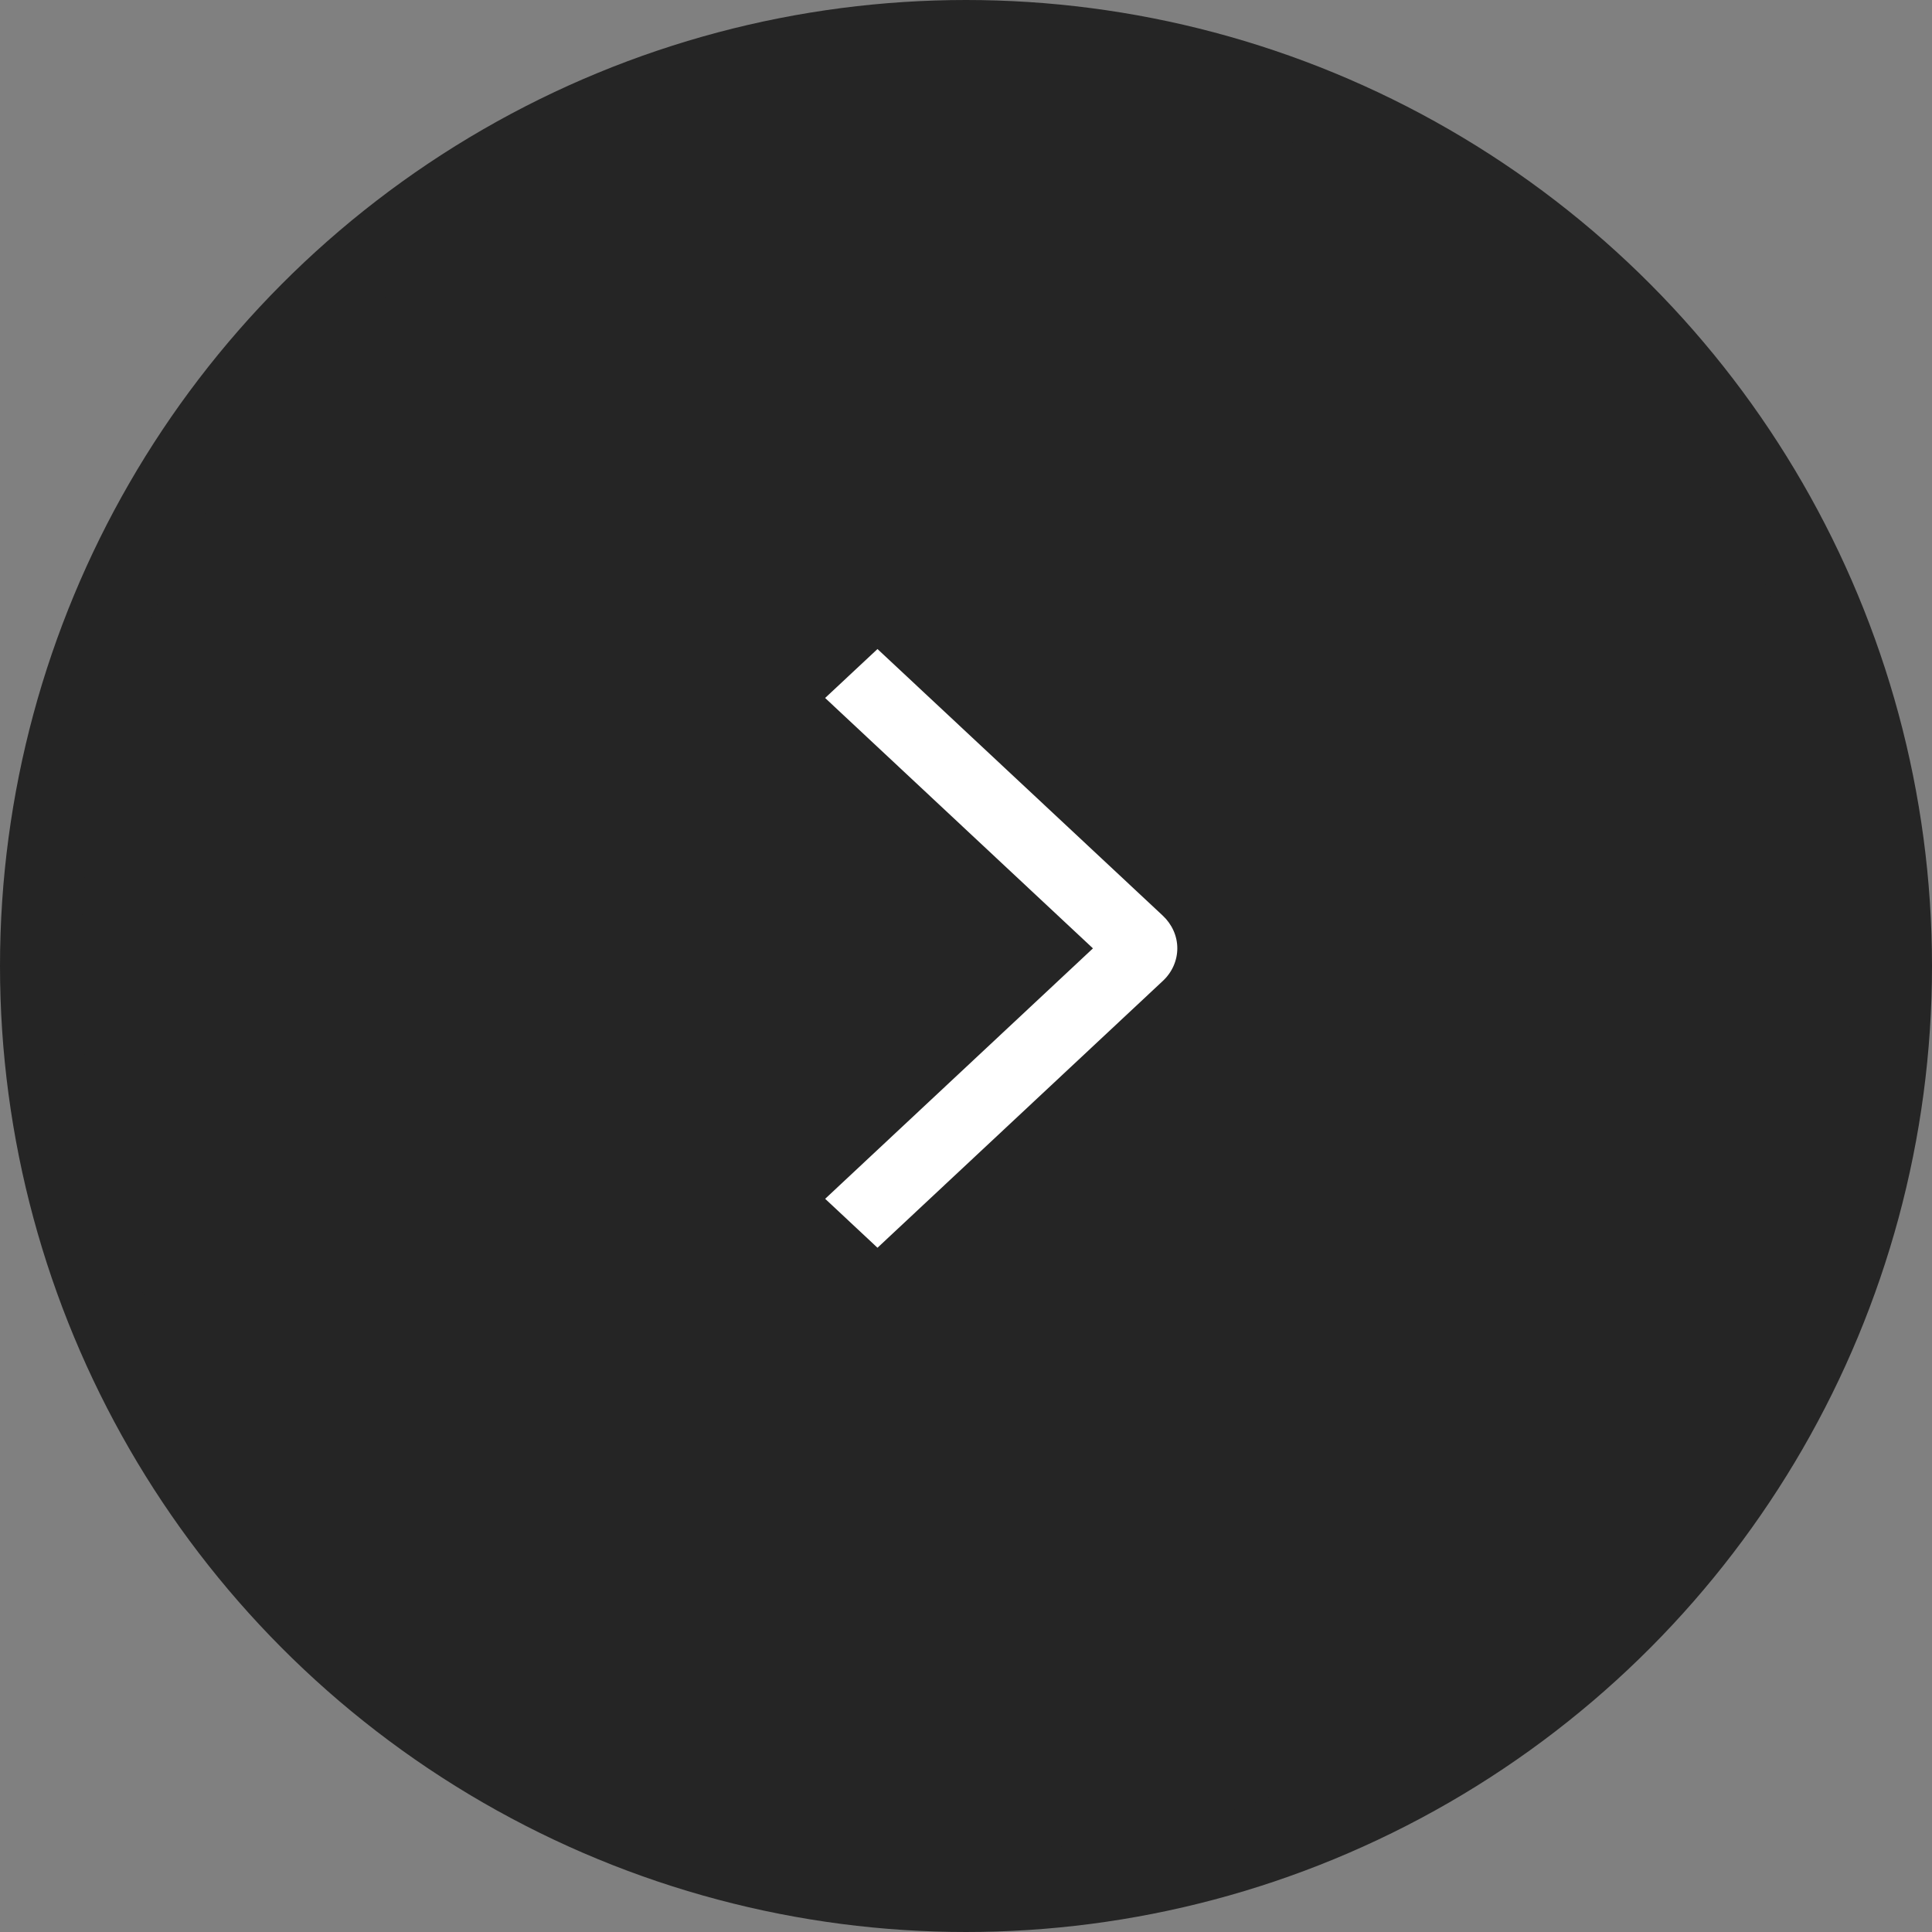 <svg width="48" height="48" viewBox="0 0 48 48" fill="none" xmlns="http://www.w3.org/2000/svg">
<rect x="0" y="0" width="48" height="48" fill="#808080" stroke="none"/>
<circle cx="24" cy="24" r="23" fill="#252525" stroke="#252525" stroke-width="2"/>
<path d="M20.5 17.341L21.801 16.125L28.89 22.75C29.004 22.857 29.094 22.983 29.156 23.122C29.218 23.261 29.25 23.41 29.25 23.561C29.25 23.711 29.218 23.86 29.156 24C29.094 24.139 29.004 24.265 28.89 24.371L21.801 31L20.501 29.784L27.154 23.562L20.5 17.341Z" fill="white"/>
</svg>
